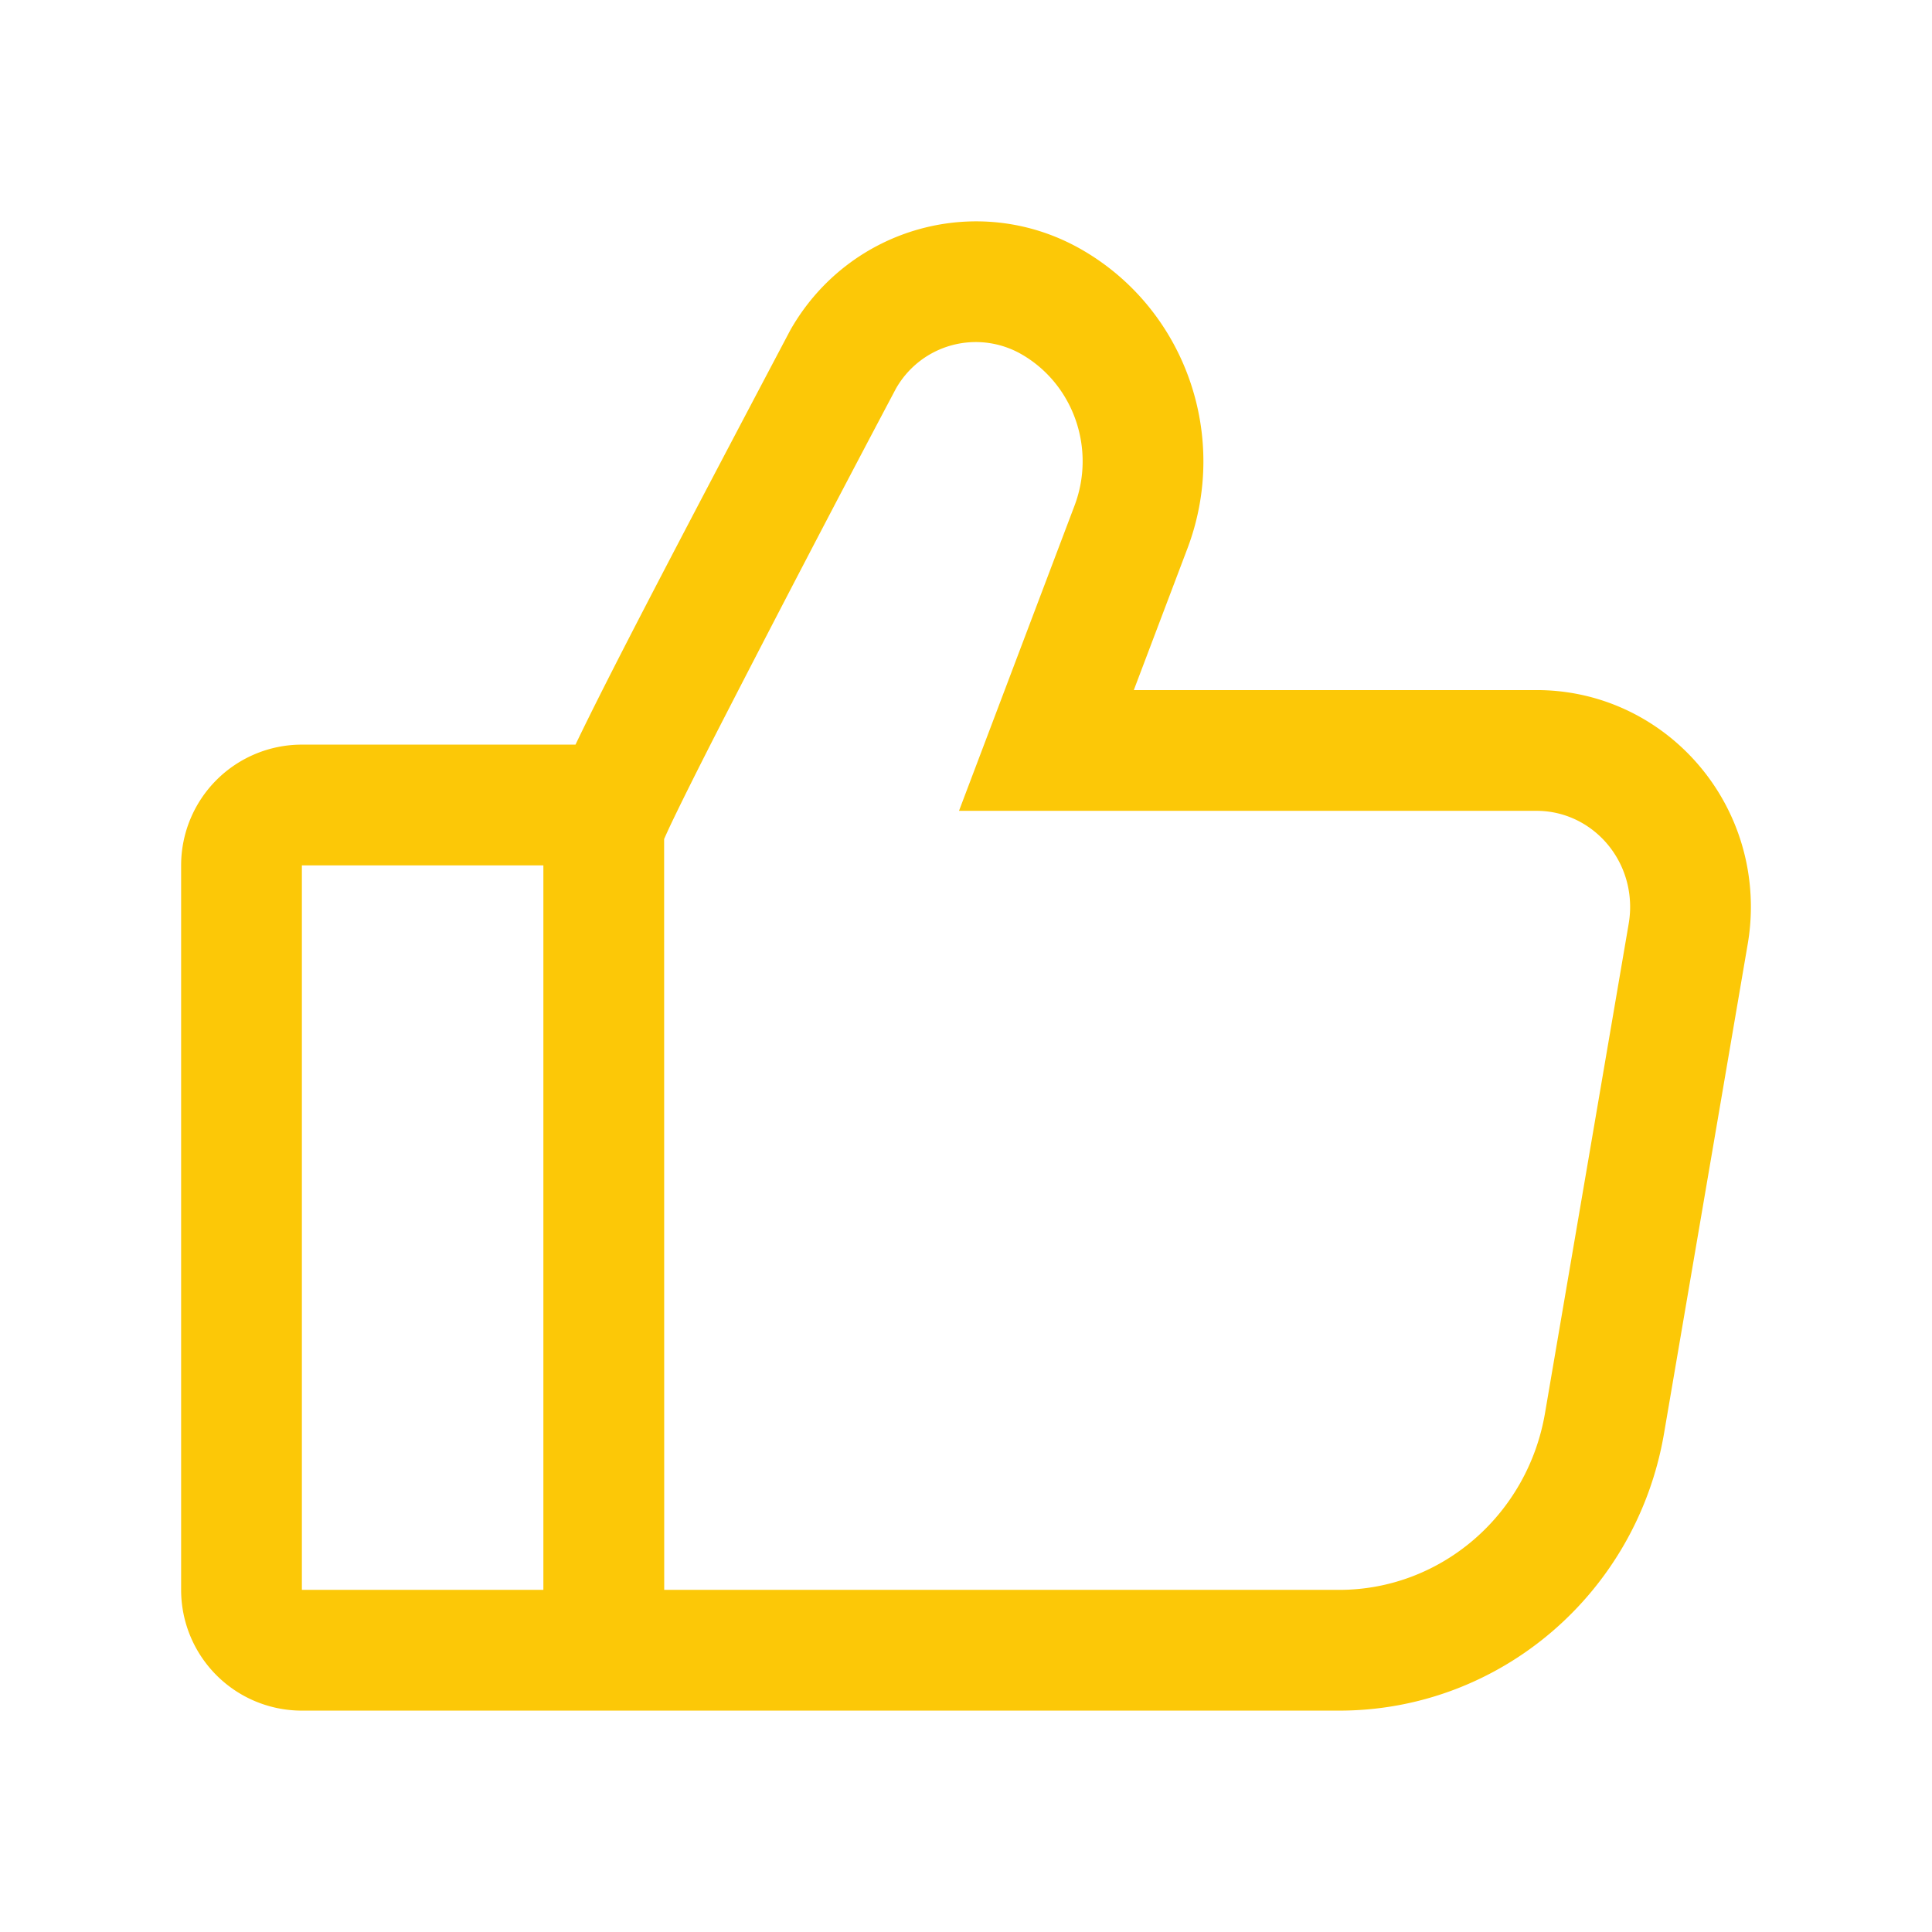 <?xml version="1.0" standalone="no"?><!DOCTYPE svg PUBLIC "-//W3C//DTD SVG 1.1//EN" "http://www.w3.org/Graphics/SVG/1.1/DTD/svg11.dtd"><svg t="1622015921352" class="icon" viewBox="0 0 1024 1024" version="1.1" xmlns="http://www.w3.org/2000/svg" p-id="30939" xmlns:xlink="http://www.w3.org/1999/xlink" width="64" height="64"><defs><style type="text/css">@font-face { font-family: element-icons; src: url("chrome-extension://moombeodfomdpjnpocobemoiaemednkg/fonts/element-icons.woff") format("woff"), url("chrome-extension://moombeodfomdpjnpocobemoiaemednkg/fonts/element-icons.ttf ") format("truetype"); }
</style></defs><path d="M160 906.667a64 64 0 0 1-64-64v-384a64 64 0 0 1 64-64h145.024c17.664-36.864 51.691-101.888 113.835-219.648 31.296-55.147 100.971-74.133 155.435-42.155 54.187 31.787 77.44 98.688 55.083 157.803l-28.437 75.093h213.504c62.827 0 113.557 51.563 113.557 114.923 0 6.571-0.555 13.141-1.664 19.627l-44.373 259.477c-14.507 84.8-87.104 146.88-172.181 146.88H160zM474.987 205.739a16255.445 16255.445 0 0 0-94.976 182.123c-10.453 20.48-18.24 36.096-23.36 46.763a371.627 371.627 0 0 0-4.651 10.069l0.043 397.973h357.739c53.717 0 99.819-39.424 109.099-93.653l44.373-259.499c0.491-2.923 0.747-5.867 0.747-8.832 0-28.245-22.315-50.923-49.579-50.923h-306.133l61.227-161.749c11.371-30.037-0.427-64-27.605-79.957a48.64 48.64 0 0 0-66.923 17.707zM288 458.667h-128v384h128v-384z" fill="#fcc807" p-id="30940"></path></svg>